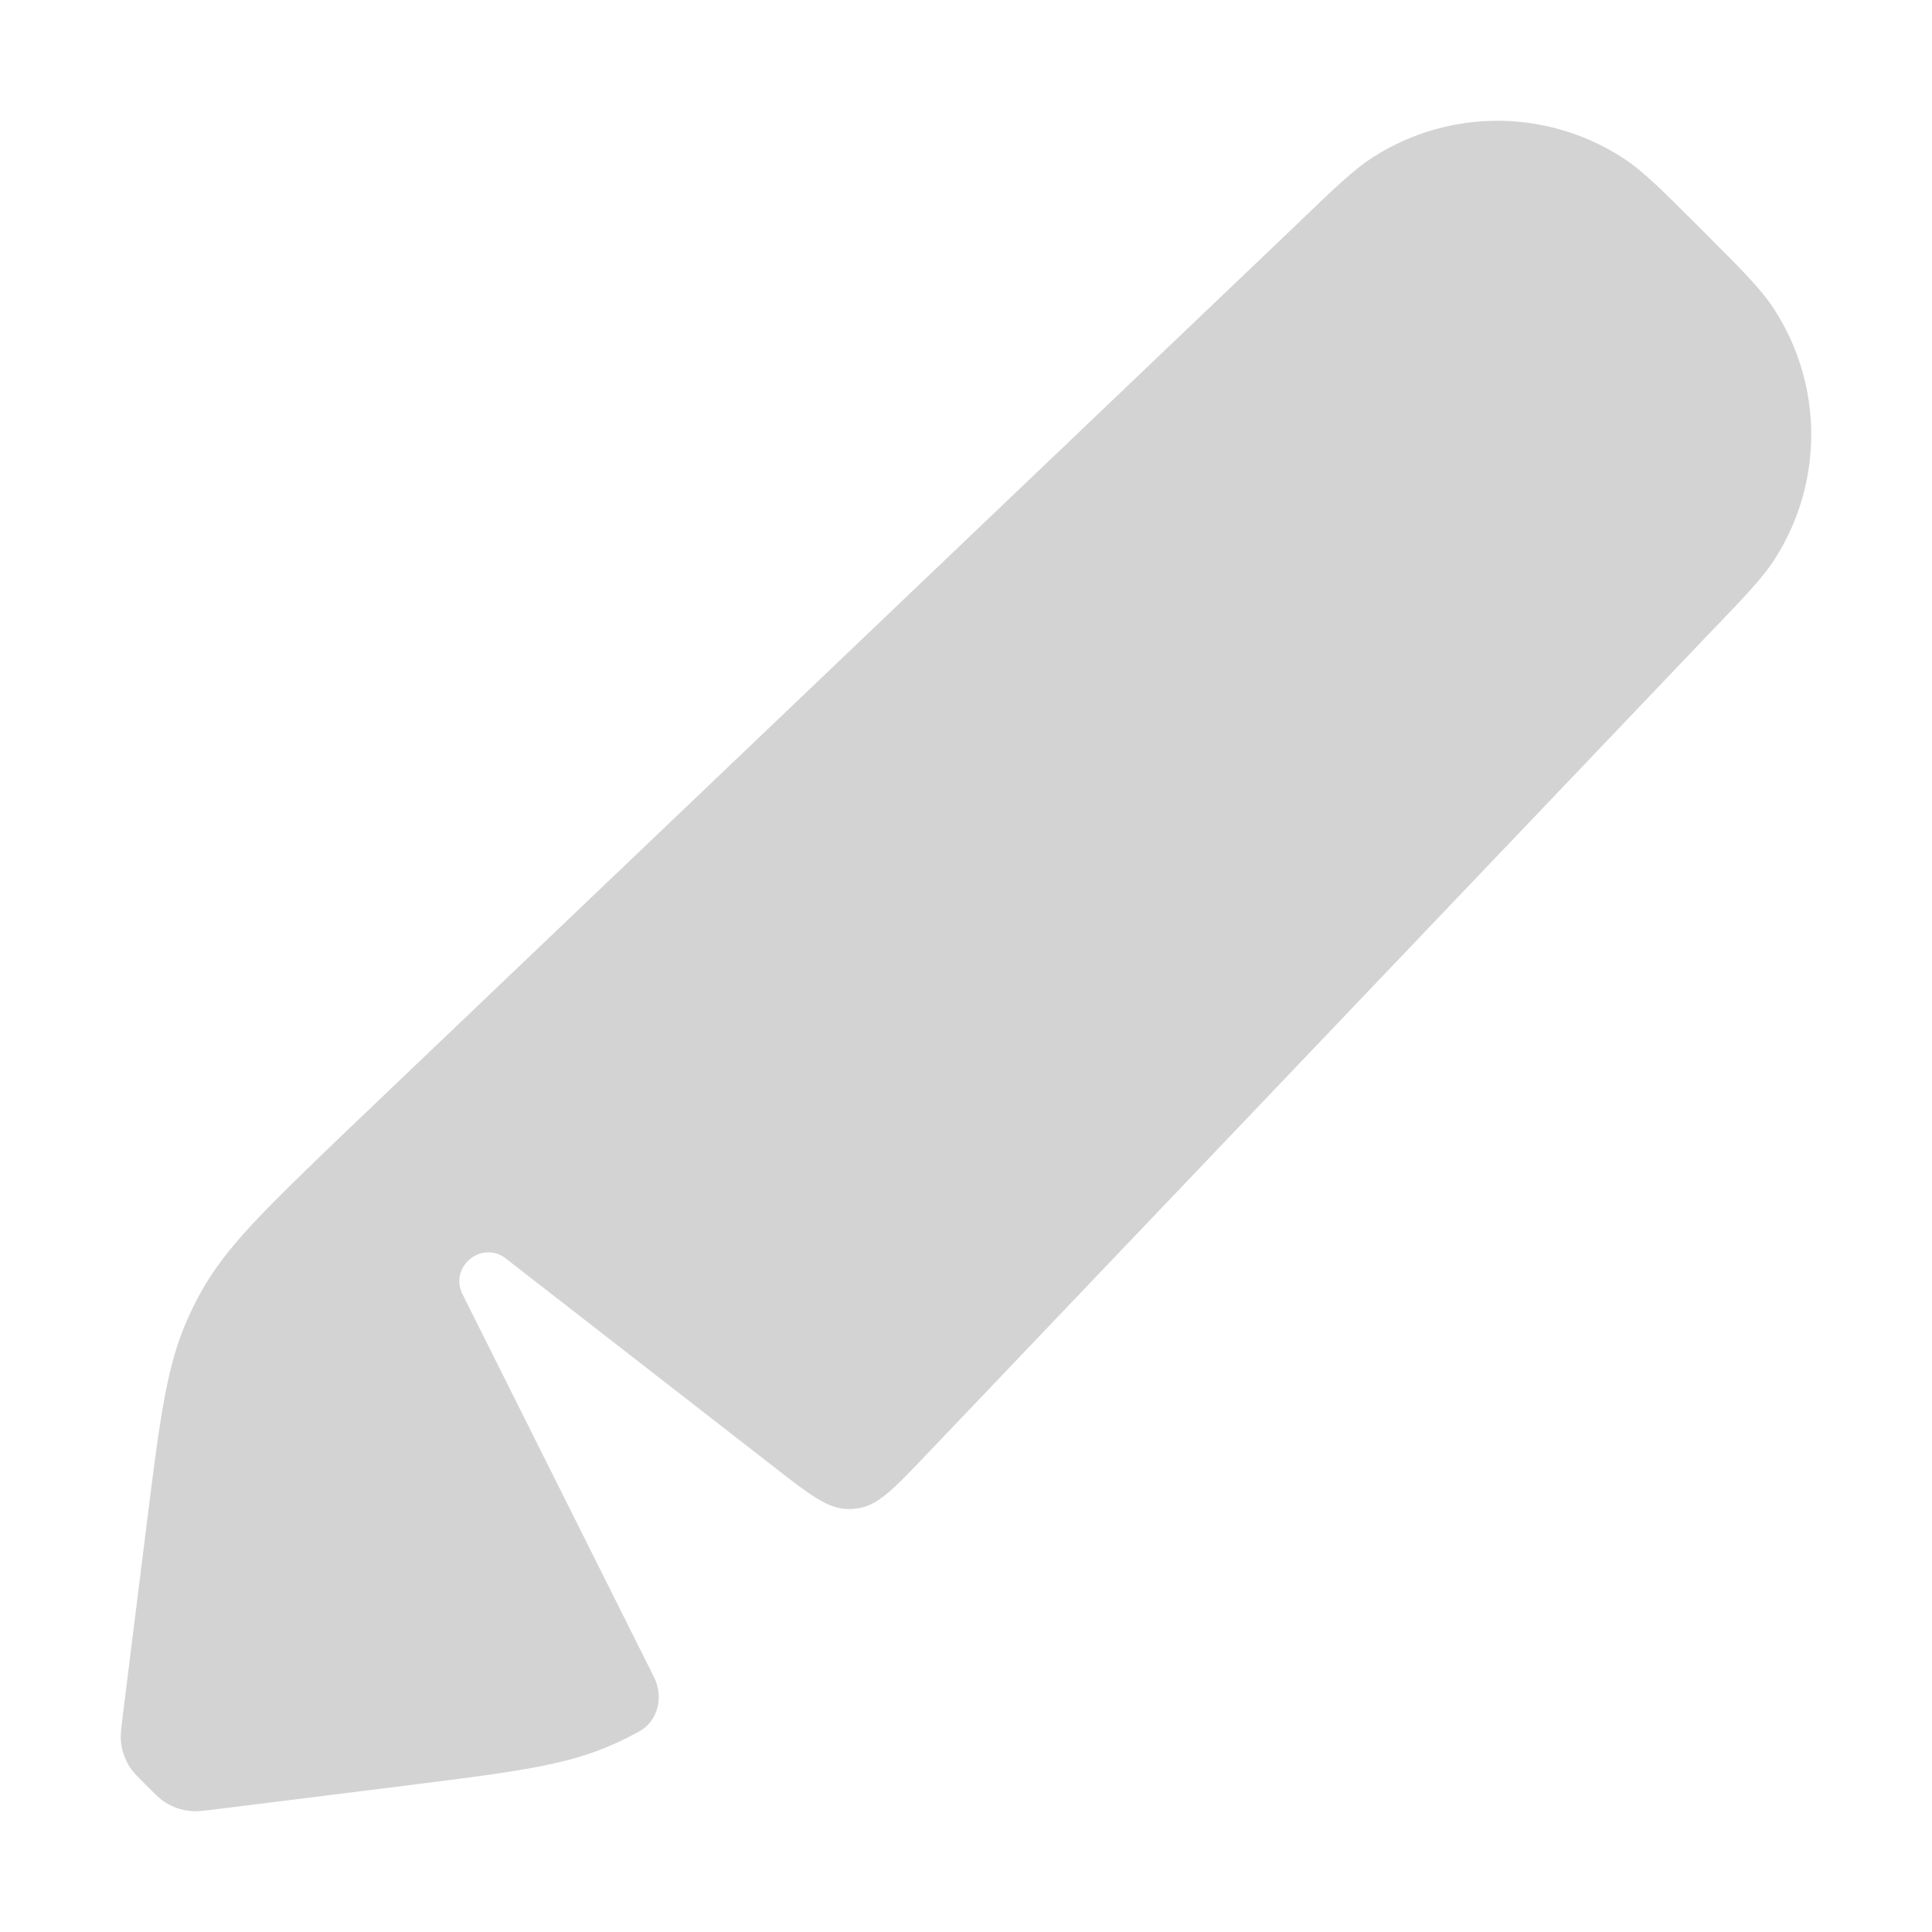 <svg width="16" height="16" viewBox="0 0 16 16" fill="none" xmlns="http://www.w3.org/2000/svg">
<path d="M1.078 14.639C1.105 14.679 1.141 14.715 1.213 14.787C1.285 14.859 1.321 14.895 1.361 14.922C1.429 14.966 1.506 14.993 1.587 14.999C1.635 15.003 1.685 14.996 1.786 14.984L3.38 14.785C4.254 14.675 4.692 14.621 5.085 14.443C5.156 14.411 5.226 14.376 5.294 14.339C5.452 14.251 5.497 14.051 5.416 13.889L3.83 10.718C3.717 10.491 3.99 10.267 4.19 10.423L6.409 12.148C6.706 12.379 6.854 12.495 7.021 12.497C7.051 12.498 7.08 12.495 7.109 12.491C7.274 12.464 7.404 12.328 7.664 12.055L14.127 5.276C14.443 4.948 14.601 4.784 14.704 4.62C15.105 3.986 15.098 3.176 14.685 2.549C14.578 2.387 14.417 2.226 14.095 1.905C13.774 1.583 13.613 1.422 13.451 1.315C12.824 0.902 12.014 0.895 11.38 1.296C11.216 1.399 11.052 1.557 10.724 1.873L2.823 9.411C2.188 10.023 1.87 10.328 1.661 10.706C1.624 10.774 1.589 10.844 1.557 10.915C1.379 11.308 1.325 11.745 1.215 12.62L1.016 14.214C1.004 14.315 0.997 14.365 1.001 14.414C1.007 14.494 1.034 14.571 1.078 14.639Z" fill="#262626" fill-opacity="0.2"/>
</svg>
